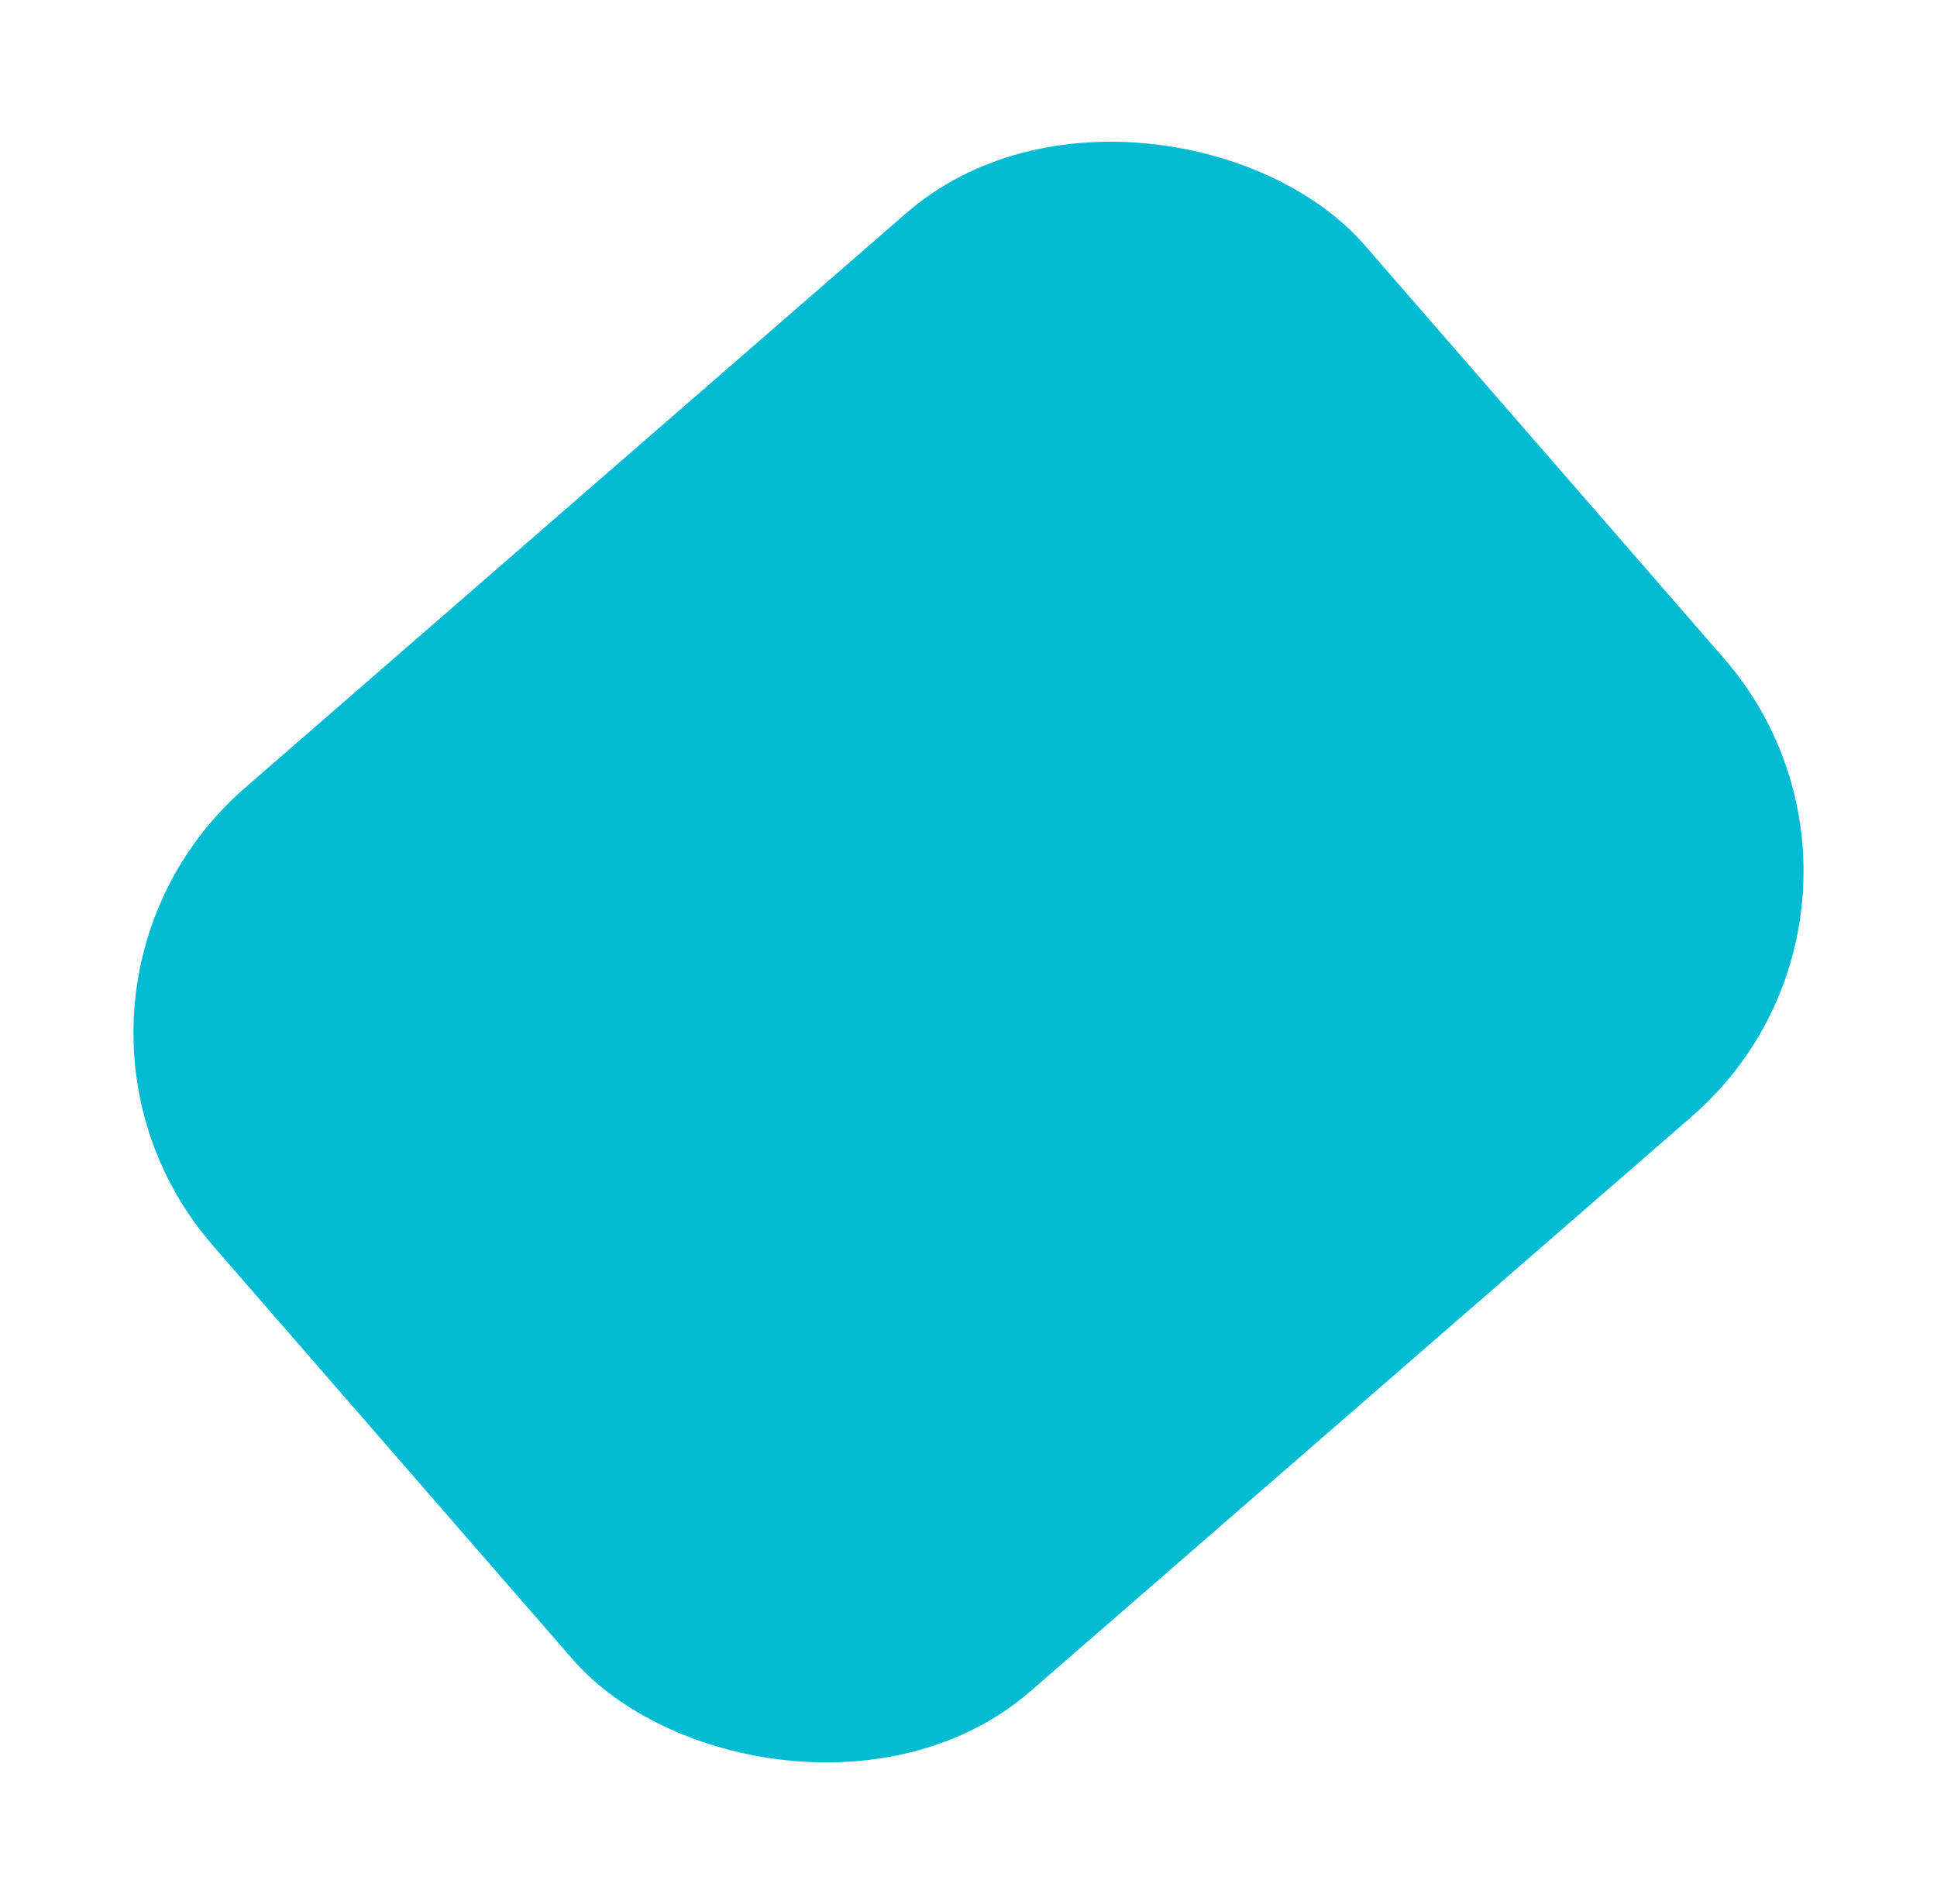<svg xmlns="http://www.w3.org/2000/svg" viewBox="0 0 548.439 539.264">
  <defs>
    <style>
      .cls-1 {
        fill: #01bbd3;
      }
    </style>
  </defs>
  <rect id="Rectangle_679" data-name="Rectangle 679" class="cls-1" width="432" height="339" rx="92" transform="translate(0 283.417) rotate(-41)"/>
</svg>
